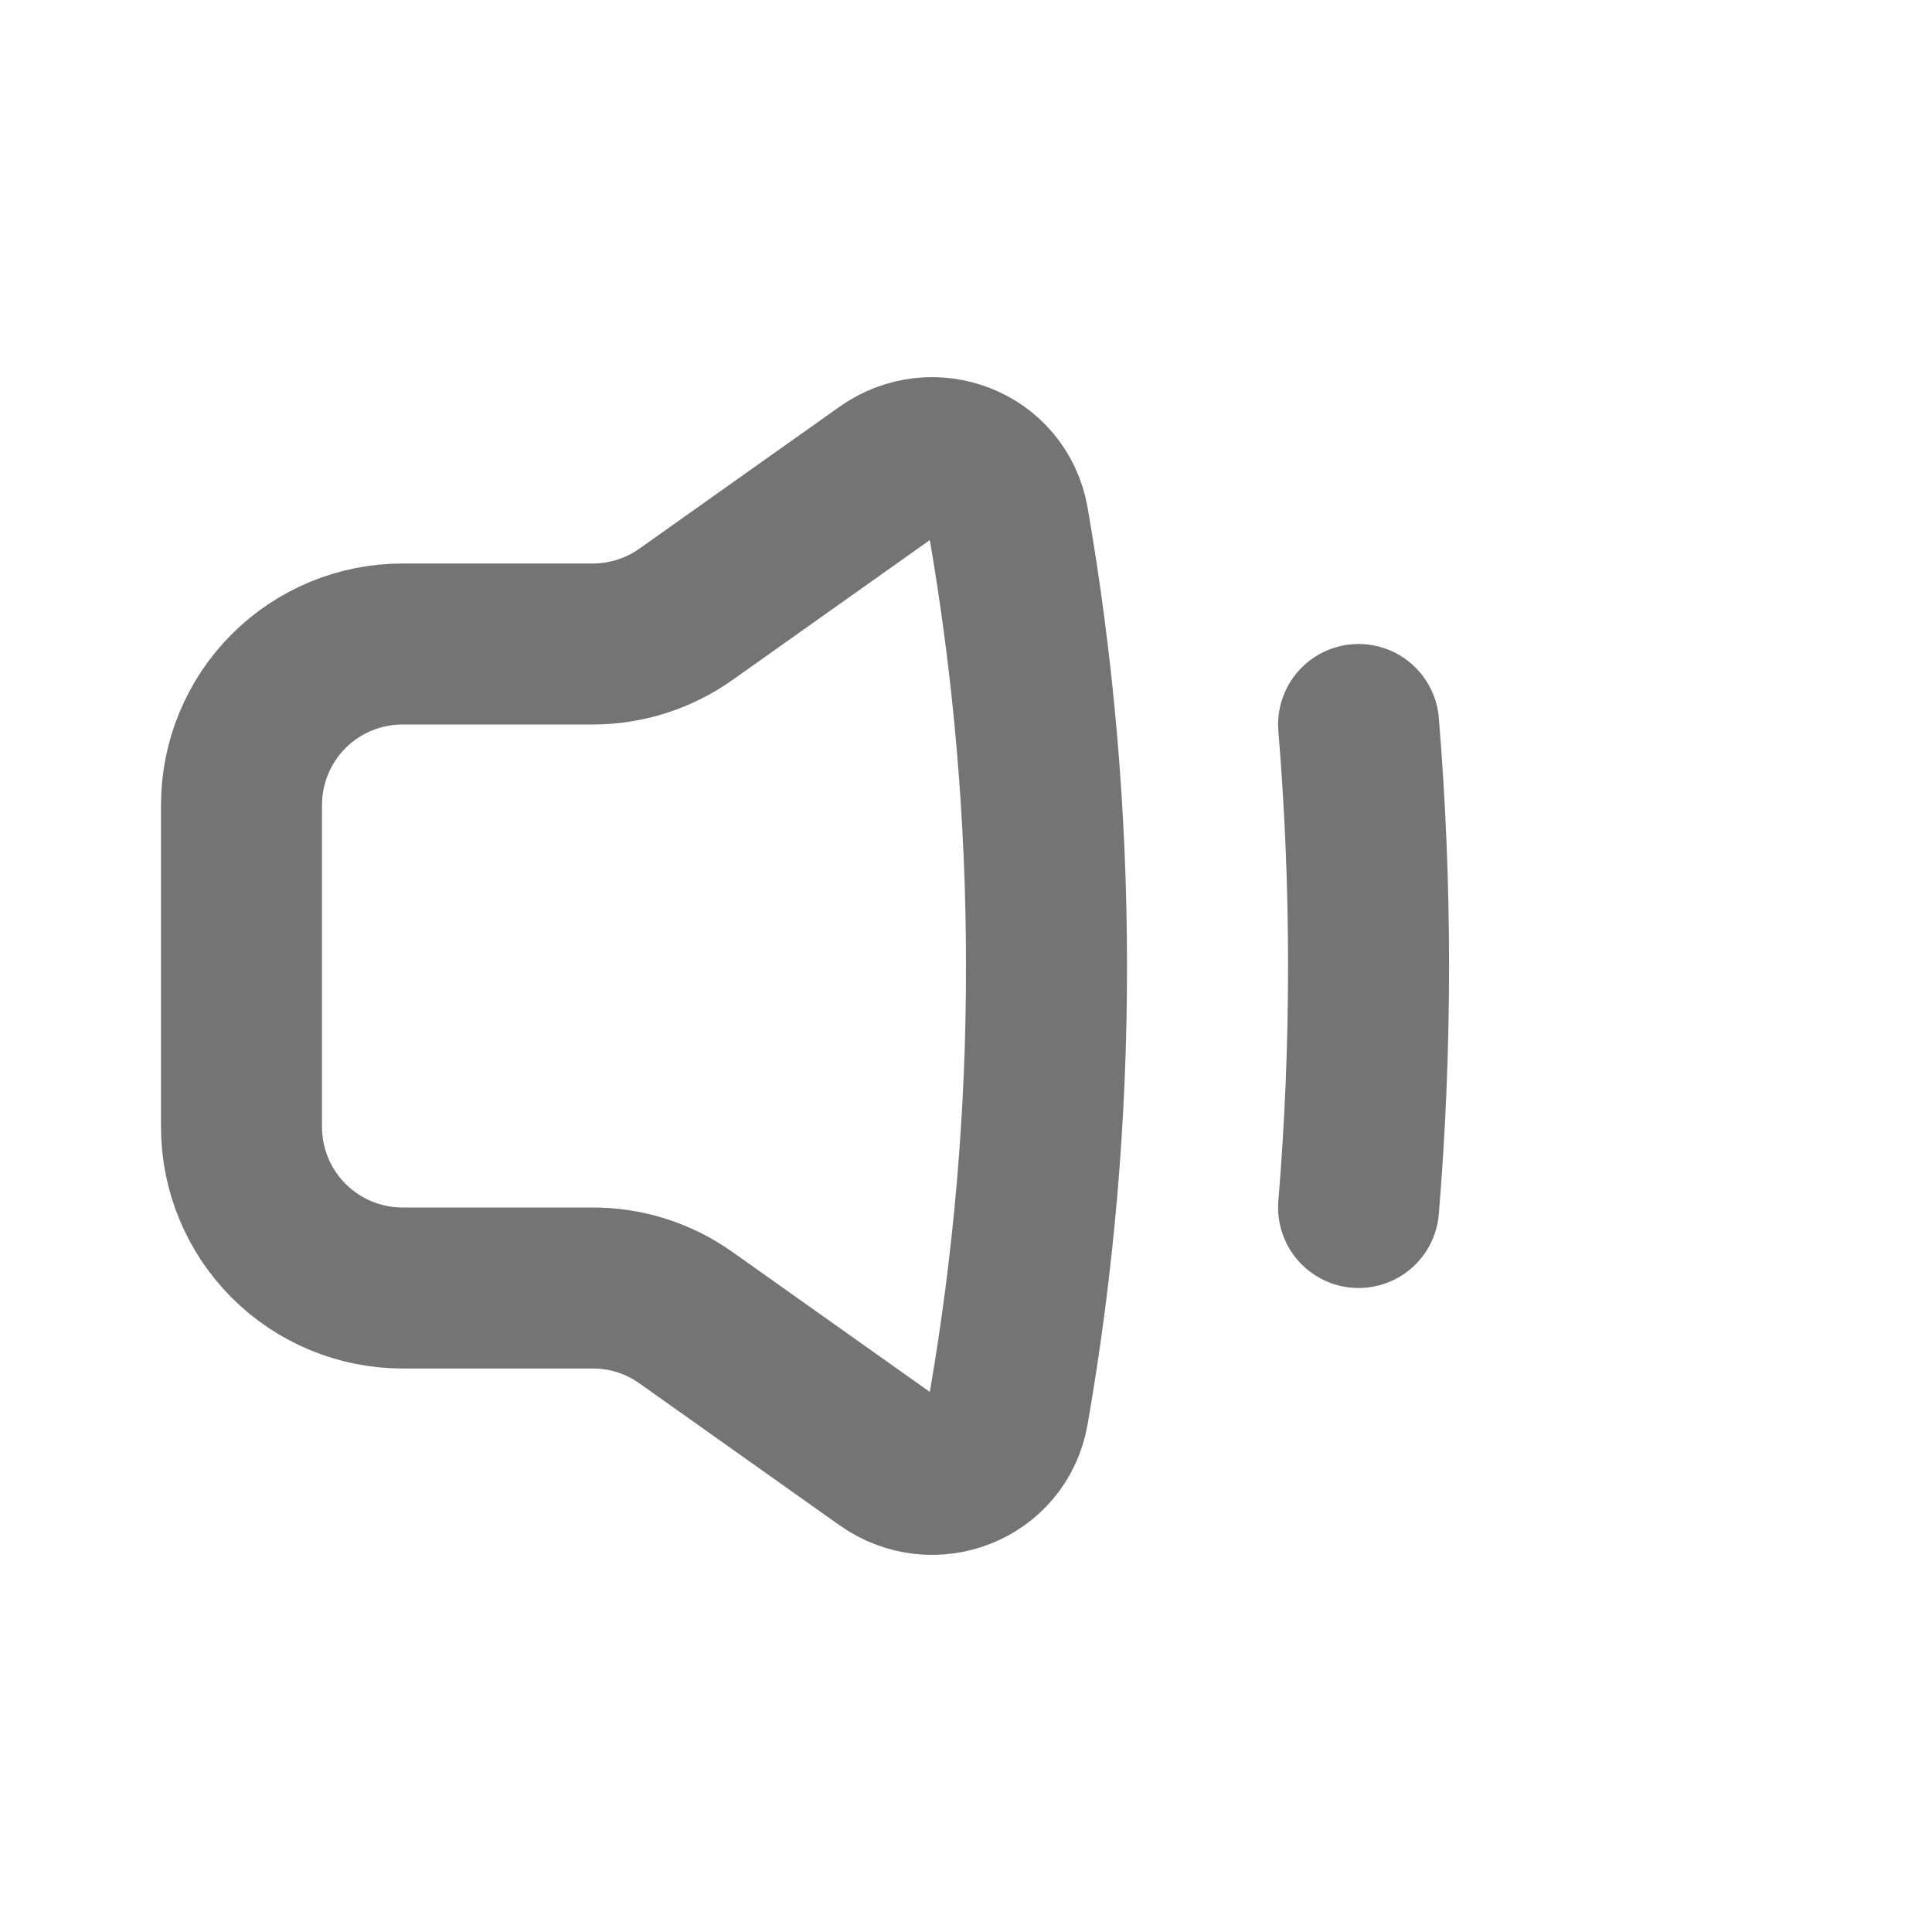<svg width="24" height="24" viewBox="0 0 24 24" fill="none" xmlns="http://www.w3.org/2000/svg">
<path d="M13 12C13 10.116 12.837 8.27 12.525 6.475C12.402 5.771 11.588 5.456 11.005 5.87L8.52 7.632C8.182 7.871 7.777 8 7.363 8H5C4.47 8 3.961 8.21 3.586 8.585C3.211 8.96 3 9.469 3 10V14C3 14.53 3.211 15.039 3.586 15.414C3.961 15.789 4.47 16 5 16H7.363C7.777 15.999 8.182 16.128 8.52 16.368L11.005 18.13C11.588 18.544 12.402 18.23 12.525 17.525C12.843 15.7 13.002 13.851 13 12Z" stroke="#747474" stroke-width="2" stroke-linejoin="round"/>
<path d="M16.877 9C17.042 10.997 17.042 13.003 16.877 15" stroke="#747474" stroke-width="2" stroke-linecap="round"/>
</svg>
